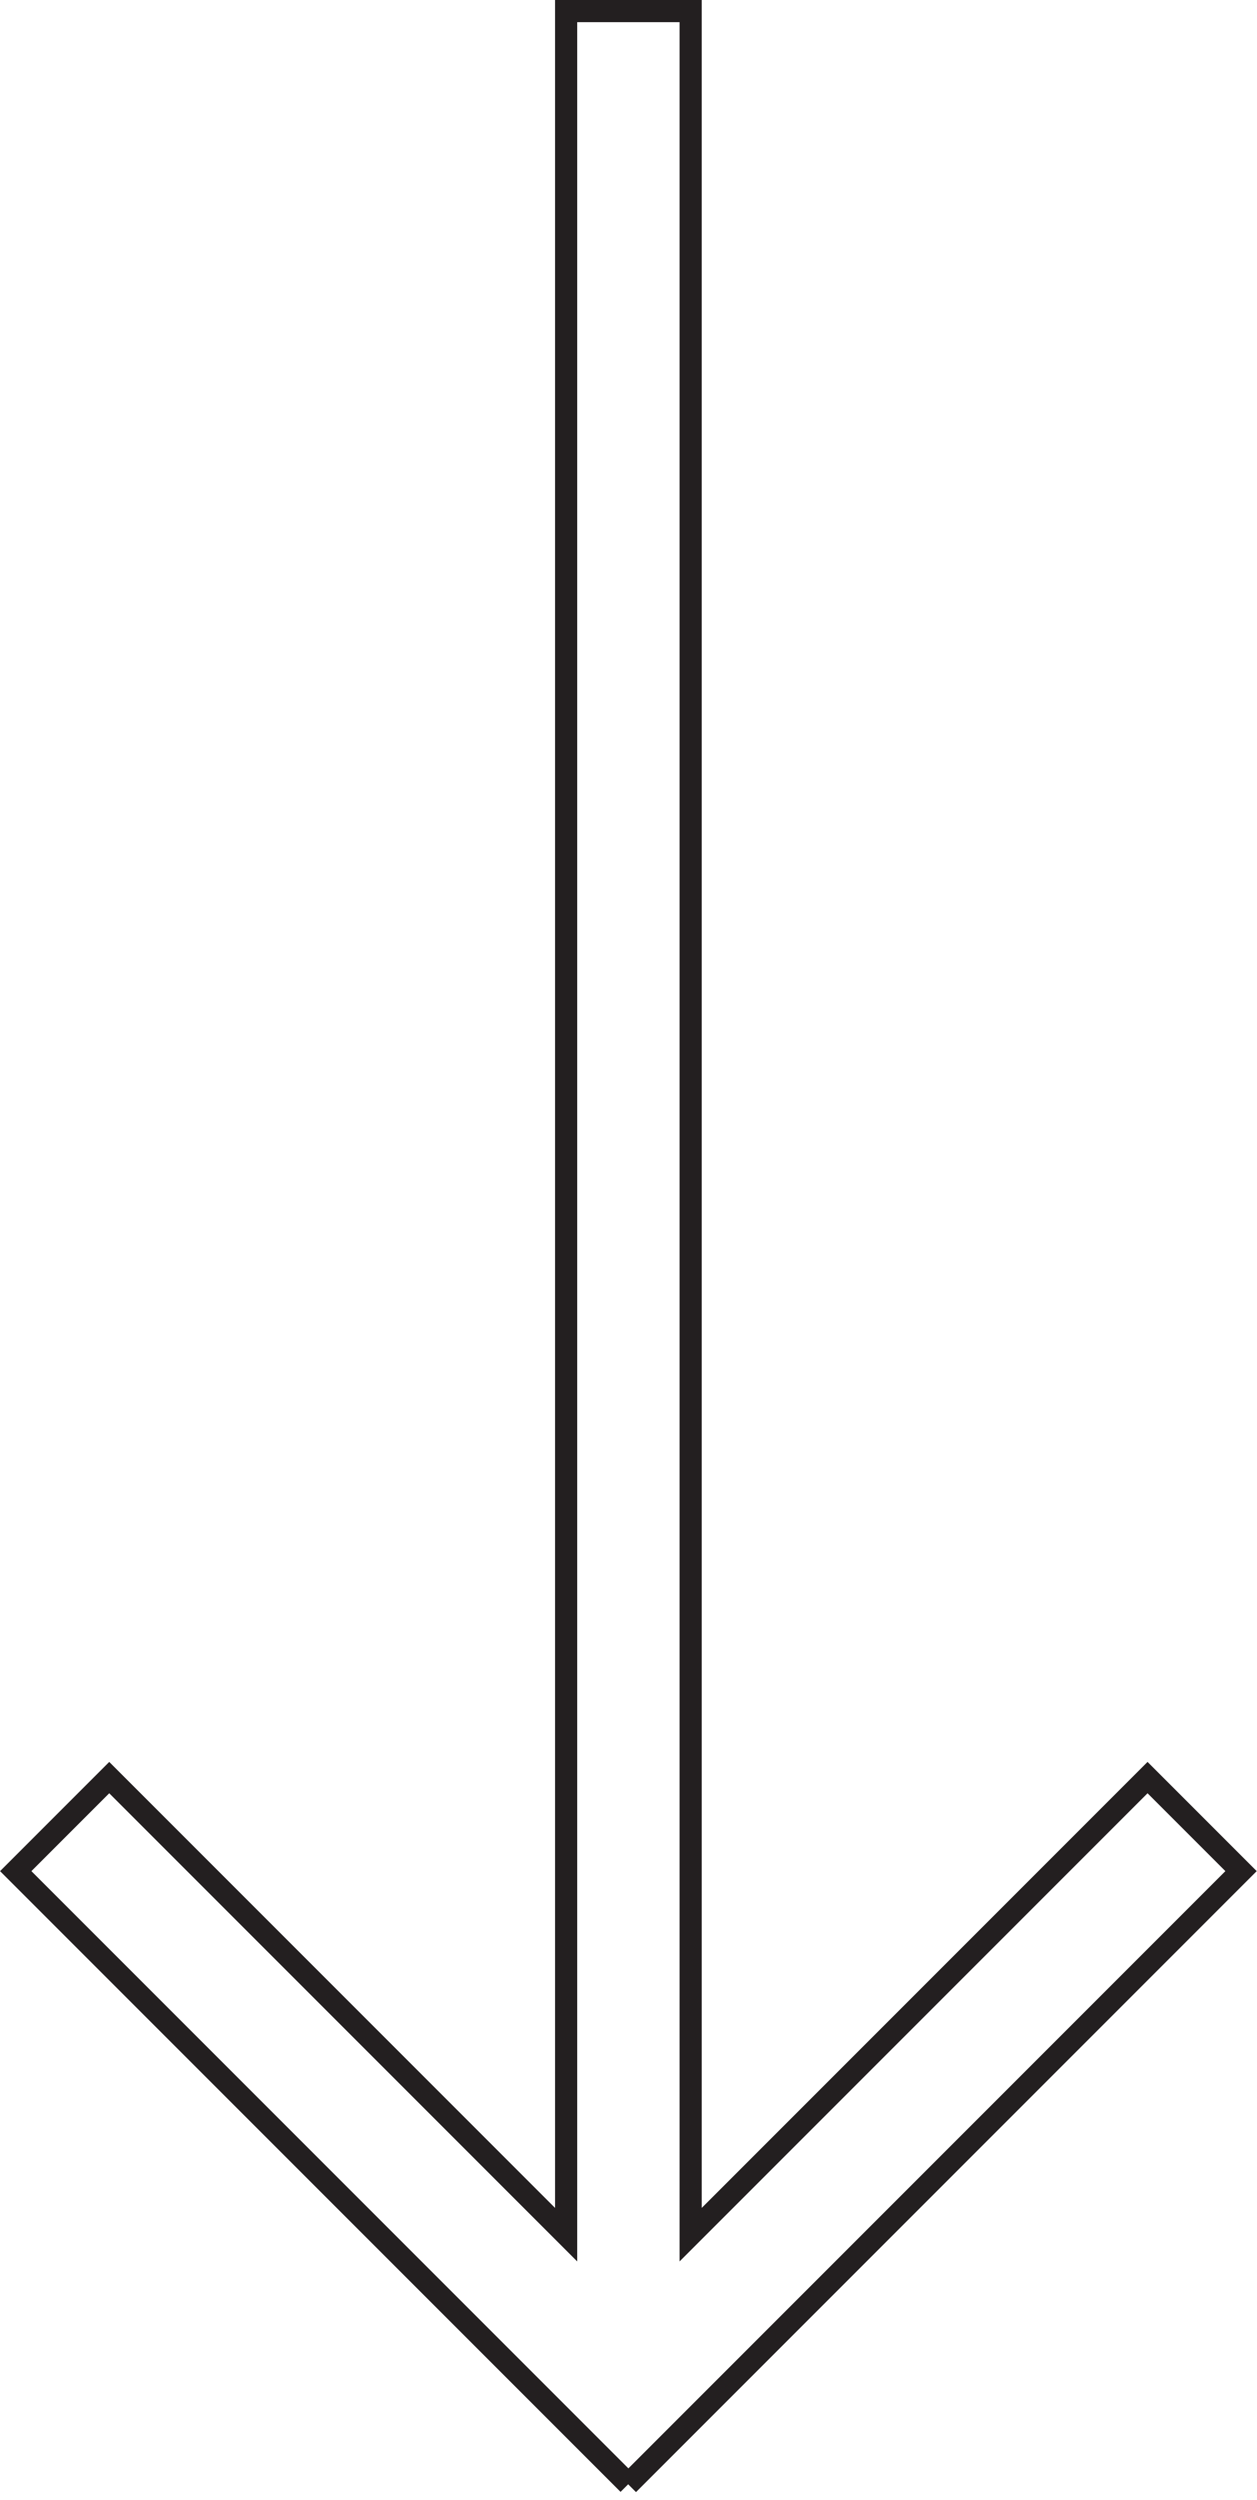 <?xml version="1.0" encoding="UTF-8"?>
<svg id="Layer_1" data-name="Layer 1" xmlns="http://www.w3.org/2000/svg" viewBox="0 0 56.73 112.77">
  <defs>
    <style>
      .cls-1 {
        fill: none;
        stroke: #231f20;
        stroke-miterlimit: 10;
      }
    </style>
  </defs>
  <path class="cls-1" d="M28.36,112.06L.71,84.41l4.22-4.22,20.62,20.62V.5h5.62V100.81l20.62-20.62,4.22,4.22-27.66,27.66Z"/>
</svg>